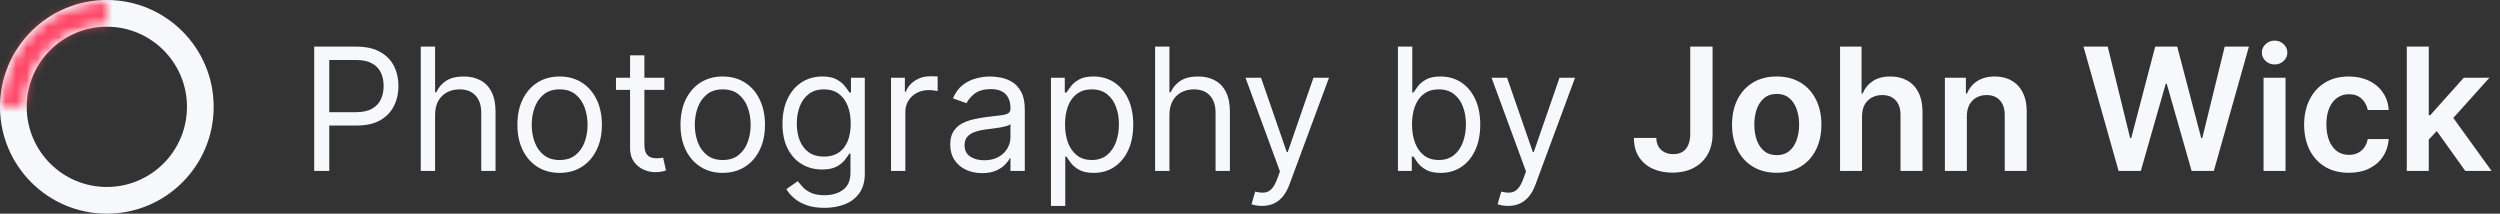 <svg width="234" height="20" viewBox="0 0 234 20" fill="none" xmlns="http://www.w3.org/2000/svg">
<rect x="0" y="0" width="234" height="20" fill="#333333" stroke="none"/>
<circle cx="10" cy="10" r="8.75" stroke="#F6F8FB" stroke-width="2.5"/>
<mask id="mask0_5271_1958" style="mask-type:alpha" maskUnits="userSpaceOnUse" x="0" y="0" width="20" height="20">
<circle cx="10" cy="10" r="8.75" stroke="#FF4869" stroke-width="2.5"/>
</mask>
<g mask="url(#mask0_5271_1958)">
<mask id="path-3-inside-1_5271_1958" fill="white">
<path d="M2.78158e-06 10C2.89638e-06 8.687 0.259 7.386 0.761 6.173C1.264 4.96 2 3.858 2.929 2.929C3.858 2 4.96 1.264 6.173 0.761C7.386 0.259 8.687 9.18316e-07 10 1.03312e-06L10 2.5C9.015 2.5 8.04 2.694 7.13 3.071C6.22 3.448 5.393 4 4.697 4.697C4 5.393 3.448 6.22 3.071 7.13C2.694 8.04 2.5 9.015 2.5 10L2.78158e-06 10Z"/>
</mask>
<path d="M2.78158e-06 10C2.89638e-06 8.687 0.259 7.386 0.761 6.173C1.264 4.96 2 3.858 2.929 2.929C3.858 2 4.96 1.264 6.173 0.761C7.386 0.259 8.687 9.18316e-07 10 1.03312e-06L10 2.5C9.015 2.5 8.04 2.694 7.13 3.071C6.22 3.448 5.393 4 4.697 4.697C4 5.393 3.448 6.22 3.071 7.13C2.694 8.04 2.5 9.015 2.5 10L2.78158e-06 10Z" stroke="#FF4869" stroke-width="5" mask="url(#path-3-inside-1_5271_1958)"/>
</g>
<path d="M29.409 16V4.364H33.341C34.254 4.364 35 4.528 35.58 4.858C36.163 5.184 36.595 5.625 36.875 6.182C37.155 6.739 37.295 7.36 37.295 8.045C37.295 8.731 37.155 9.354 36.875 9.915C36.599 10.475 36.17 10.922 35.591 11.256C35.011 11.585 34.269 11.75 33.364 11.75H30.546V10.5H33.318C33.943 10.5 34.445 10.392 34.824 10.176C35.203 9.96 35.477 9.669 35.648 9.301C35.822 8.93 35.909 8.511 35.909 8.045C35.909 7.58 35.822 7.163 35.648 6.795C35.477 6.428 35.201 6.14 34.818 5.932C34.436 5.72 33.928 5.614 33.295 5.614H30.818V16H29.409ZM40.724 10.75V16H39.383V4.364H40.724V8.636H40.838C41.043 8.186 41.349 7.828 41.758 7.562C42.171 7.294 42.721 7.159 43.406 7.159C44.001 7.159 44.522 7.278 44.969 7.517C45.416 7.752 45.762 8.114 46.008 8.602C46.258 9.087 46.383 9.705 46.383 10.454V16H45.043V10.546C45.043 9.852 44.863 9.316 44.503 8.938C44.147 8.555 43.653 8.364 43.02 8.364C42.581 8.364 42.187 8.456 41.838 8.642C41.493 8.828 41.221 9.098 41.02 9.455C40.823 9.811 40.724 10.242 40.724 10.75ZM52.382 16.182C51.594 16.182 50.903 15.994 50.308 15.619C49.717 15.244 49.255 14.72 48.922 14.046C48.592 13.371 48.428 12.583 48.428 11.682C48.428 10.773 48.592 9.979 48.922 9.301C49.255 8.623 49.717 8.097 50.308 7.722C50.903 7.347 51.594 7.159 52.382 7.159C53.17 7.159 53.859 7.347 54.45 7.722C55.045 8.097 55.507 8.623 55.837 9.301C56.17 9.979 56.337 10.773 56.337 11.682C56.337 12.583 56.17 13.371 55.837 14.046C55.507 14.72 55.045 15.244 54.45 15.619C53.859 15.994 53.17 16.182 52.382 16.182ZM52.382 14.977C52.981 14.977 53.473 14.824 53.859 14.517C54.246 14.21 54.532 13.807 54.717 13.307C54.903 12.807 54.996 12.265 54.996 11.682C54.996 11.098 54.903 10.555 54.717 10.051C54.532 9.547 54.246 9.14 53.859 8.83C53.473 8.519 52.981 8.364 52.382 8.364C51.784 8.364 51.291 8.519 50.905 8.83C50.519 9.14 50.233 9.547 50.047 10.051C49.861 10.555 49.769 11.098 49.769 11.682C49.769 12.265 49.861 12.807 50.047 13.307C50.233 13.807 50.519 14.21 50.905 14.517C51.291 14.824 51.784 14.977 52.382 14.977ZM62.179 7.273V8.409H57.656V7.273H62.179ZM58.974 5.182H60.315V13.5C60.315 13.879 60.37 14.163 60.48 14.352C60.594 14.538 60.738 14.663 60.912 14.727C61.09 14.788 61.278 14.818 61.474 14.818C61.622 14.818 61.743 14.811 61.838 14.796C61.933 14.777 62.008 14.761 62.065 14.75L62.338 15.954C62.247 15.989 62.12 16.023 61.957 16.057C61.794 16.095 61.588 16.114 61.338 16.114C60.959 16.114 60.588 16.032 60.224 15.869C59.865 15.706 59.565 15.458 59.327 15.125C59.092 14.792 58.974 14.371 58.974 13.864V5.182ZM67.648 16.182C66.86 16.182 66.169 15.994 65.574 15.619C64.983 15.244 64.521 14.72 64.188 14.046C63.858 13.371 63.693 12.583 63.693 11.682C63.693 10.773 63.858 9.979 64.188 9.301C64.521 8.623 64.983 8.097 65.574 7.722C66.169 7.347 66.86 7.159 67.648 7.159C68.436 7.159 69.125 7.347 69.716 7.722C70.311 8.097 70.773 8.623 71.102 9.301C71.436 9.979 71.602 10.773 71.602 11.682C71.602 12.583 71.436 13.371 71.102 14.046C70.773 14.72 70.311 15.244 69.716 15.619C69.125 15.994 68.436 16.182 67.648 16.182ZM67.648 14.977C68.246 14.977 68.739 14.824 69.125 14.517C69.511 14.21 69.797 13.807 69.983 13.307C70.169 12.807 70.261 12.265 70.261 11.682C70.261 11.098 70.169 10.555 69.983 10.051C69.797 9.547 69.511 9.14 69.125 8.83C68.739 8.519 68.246 8.364 67.648 8.364C67.049 8.364 66.557 8.519 66.171 8.83C65.784 9.14 65.498 9.547 65.312 10.051C65.127 10.555 65.034 11.098 65.034 11.682C65.034 12.265 65.127 12.807 65.312 13.307C65.498 13.807 65.784 14.21 66.171 14.517C66.557 14.824 67.049 14.977 67.648 14.977ZM77.172 19.454C76.524 19.454 75.967 19.371 75.501 19.204C75.035 19.042 74.647 18.826 74.337 18.557C74.03 18.292 73.785 18.008 73.604 17.704L74.672 16.954C74.793 17.114 74.947 17.296 75.132 17.5C75.318 17.708 75.572 17.888 75.894 18.04C76.219 18.195 76.645 18.273 77.172 18.273C77.876 18.273 78.458 18.102 78.916 17.761C79.374 17.421 79.604 16.886 79.604 16.159V14.386H79.49C79.392 14.546 79.251 14.742 79.07 14.977C78.892 15.208 78.634 15.415 78.297 15.597C77.963 15.775 77.513 15.864 76.945 15.864C76.24 15.864 75.608 15.697 75.047 15.364C74.49 15.03 74.049 14.546 73.723 13.909C73.401 13.273 73.24 12.5 73.24 11.591C73.24 10.697 73.397 9.919 73.712 9.256C74.026 8.589 74.463 8.074 75.024 7.71C75.585 7.343 76.233 7.159 76.967 7.159C77.535 7.159 77.986 7.254 78.32 7.443C78.657 7.629 78.914 7.841 79.092 8.08C79.274 8.314 79.414 8.508 79.513 8.659H79.649V7.273H80.945V16.25C80.945 17 80.774 17.61 80.433 18.079C80.096 18.553 79.642 18.9 79.07 19.119C78.501 19.343 77.869 19.454 77.172 19.454ZM77.126 14.659C77.664 14.659 78.119 14.536 78.49 14.29C78.861 14.044 79.144 13.689 79.337 13.227C79.53 12.765 79.626 12.212 79.626 11.568C79.626 10.939 79.532 10.384 79.342 9.903C79.153 9.422 78.873 9.045 78.501 8.773C78.13 8.5 77.672 8.364 77.126 8.364C76.558 8.364 76.085 8.508 75.706 8.795C75.331 9.083 75.049 9.47 74.859 9.955C74.674 10.439 74.581 10.977 74.581 11.568C74.581 12.174 74.676 12.71 74.865 13.176C75.058 13.638 75.342 14.002 75.717 14.267C76.096 14.528 76.566 14.659 77.126 14.659ZM83.399 16V7.273H84.695V8.591H84.785C84.945 8.159 85.233 7.809 85.649 7.54C86.066 7.271 86.535 7.136 87.058 7.136C87.157 7.136 87.28 7.138 87.428 7.142C87.575 7.146 87.687 7.152 87.763 7.159V8.523C87.717 8.511 87.613 8.494 87.45 8.472C87.291 8.445 87.123 8.432 86.945 8.432C86.52 8.432 86.142 8.521 85.808 8.699C85.479 8.873 85.217 9.116 85.024 9.426C84.835 9.733 84.74 10.083 84.74 10.477V16H83.399ZM91.921 16.204C91.367 16.204 90.865 16.1 90.415 15.892C89.964 15.68 89.606 15.375 89.341 14.977C89.076 14.576 88.943 14.091 88.943 13.523C88.943 13.023 89.042 12.617 89.239 12.307C89.436 11.992 89.699 11.746 90.028 11.568C90.358 11.39 90.722 11.258 91.119 11.171C91.521 11.079 91.924 11.008 92.329 10.954C92.86 10.886 93.29 10.835 93.619 10.801C93.953 10.763 94.195 10.701 94.347 10.614C94.502 10.527 94.579 10.375 94.579 10.159V10.114C94.579 9.553 94.426 9.117 94.119 8.807C93.816 8.496 93.356 8.341 92.739 8.341C92.099 8.341 91.597 8.481 91.233 8.761C90.869 9.042 90.614 9.341 90.466 9.659L89.193 9.205C89.421 8.674 89.724 8.261 90.102 7.966C90.485 7.667 90.901 7.458 91.352 7.341C91.807 7.22 92.254 7.159 92.693 7.159C92.974 7.159 93.296 7.193 93.659 7.261C94.026 7.326 94.381 7.46 94.722 7.665C95.066 7.869 95.352 8.178 95.579 8.591C95.807 9.004 95.921 9.557 95.921 10.25V16H94.579V14.818H94.511C94.421 15.008 94.269 15.21 94.057 15.426C93.845 15.642 93.562 15.826 93.21 15.977C92.858 16.129 92.428 16.204 91.921 16.204ZM92.125 15C92.655 15 93.102 14.896 93.466 14.688C93.833 14.479 94.11 14.21 94.296 13.881C94.485 13.551 94.579 13.204 94.579 12.841V11.614C94.523 11.682 94.398 11.744 94.204 11.801C94.015 11.854 93.796 11.902 93.546 11.943C93.299 11.981 93.059 12.015 92.824 12.046C92.593 12.072 92.405 12.095 92.261 12.114C91.913 12.159 91.587 12.233 91.284 12.335C90.985 12.434 90.742 12.583 90.557 12.784C90.375 12.981 90.284 13.25 90.284 13.591C90.284 14.057 90.456 14.409 90.801 14.648C91.15 14.883 91.591 15 92.125 15ZM98.368 19.273V7.273H99.663V8.659H99.822C99.921 8.508 100.057 8.314 100.232 8.08C100.41 7.841 100.663 7.629 100.993 7.443C101.326 7.254 101.777 7.159 102.345 7.159C103.08 7.159 103.728 7.343 104.288 7.71C104.849 8.078 105.286 8.598 105.601 9.273C105.915 9.947 106.072 10.742 106.072 11.659C106.072 12.583 105.915 13.384 105.601 14.062C105.286 14.737 104.851 15.259 104.294 15.631C103.737 15.998 103.095 16.182 102.368 16.182C101.807 16.182 101.358 16.089 101.021 15.903C100.684 15.714 100.425 15.5 100.243 15.261C100.061 15.019 99.921 14.818 99.822 14.659H99.709V19.273H98.368ZM99.686 11.636C99.686 12.296 99.783 12.877 99.976 13.381C100.169 13.881 100.451 14.273 100.822 14.557C101.194 14.837 101.648 14.977 102.186 14.977C102.747 14.977 103.214 14.829 103.589 14.534C103.968 14.235 104.252 13.833 104.442 13.329C104.635 12.822 104.732 12.258 104.732 11.636C104.732 11.023 104.637 10.47 104.447 9.977C104.262 9.481 103.98 9.089 103.601 8.801C103.226 8.509 102.754 8.364 102.186 8.364C101.641 8.364 101.182 8.502 100.811 8.778C100.44 9.051 100.16 9.434 99.97 9.926C99.781 10.415 99.686 10.985 99.686 11.636ZM109.459 10.75V16H108.118V4.364H109.459V8.636H109.572C109.777 8.186 110.084 7.828 110.493 7.562C110.906 7.294 111.455 7.159 112.141 7.159C112.735 7.159 113.256 7.278 113.703 7.517C114.15 7.752 114.497 8.114 114.743 8.602C114.993 9.087 115.118 9.705 115.118 10.454V16H113.777V10.546C113.777 9.852 113.597 9.316 113.237 8.938C112.881 8.555 112.387 8.364 111.754 8.364C111.315 8.364 110.921 8.456 110.572 8.642C110.228 8.828 109.955 9.098 109.754 9.455C109.557 9.811 109.459 10.242 109.459 10.75ZM118.122 19.273C117.895 19.273 117.692 19.254 117.514 19.216C117.336 19.182 117.213 19.148 117.145 19.114L117.486 17.932C117.812 18.015 118.099 18.046 118.349 18.023C118.599 18 118.821 17.888 119.014 17.688C119.211 17.491 119.391 17.171 119.554 16.727L119.804 16.046L116.577 7.273H118.031L120.44 14.227H120.531L122.94 7.273H124.395L120.69 17.273C120.524 17.724 120.317 18.097 120.071 18.392C119.825 18.691 119.539 18.913 119.213 19.057C118.891 19.201 118.527 19.273 118.122 19.273ZM130.847 16V4.364H132.188V8.659H132.301C132.4 8.508 132.536 8.314 132.71 8.08C132.888 7.841 133.142 7.629 133.472 7.443C133.805 7.254 134.256 7.159 134.824 7.159C135.559 7.159 136.206 7.343 136.767 7.71C137.328 8.078 137.765 8.598 138.08 9.273C138.394 9.947 138.551 10.742 138.551 11.659C138.551 12.583 138.394 13.384 138.08 14.062C137.765 14.737 137.33 15.259 136.773 15.631C136.216 15.998 135.574 16.182 134.847 16.182C134.286 16.182 133.837 16.089 133.5 15.903C133.163 15.714 132.903 15.5 132.722 15.261C132.54 15.019 132.4 14.818 132.301 14.659H132.142V16H130.847ZM132.165 11.636C132.165 12.296 132.261 12.877 132.455 13.381C132.648 13.881 132.93 14.273 133.301 14.557C133.672 14.837 134.127 14.977 134.665 14.977C135.225 14.977 135.693 14.829 136.068 14.534C136.447 14.235 136.731 13.833 136.92 13.329C137.114 12.822 137.21 12.258 137.21 11.636C137.21 11.023 137.116 10.47 136.926 9.977C136.741 9.481 136.458 9.089 136.08 8.801C135.705 8.509 135.233 8.364 134.665 8.364C134.119 8.364 133.661 8.502 133.29 8.778C132.919 9.051 132.638 9.434 132.449 9.926C132.259 10.415 132.165 10.985 132.165 11.636ZM141.153 19.273C140.926 19.273 140.723 19.254 140.545 19.216C140.367 19.182 140.244 19.148 140.176 19.114L140.517 17.932C140.843 18.015 141.131 18.046 141.381 18.023C141.631 18 141.852 17.888 142.045 17.688C142.242 17.491 142.422 17.171 142.585 16.727L142.835 16.046L139.608 7.273H141.062L143.472 14.227H143.562L145.972 7.273H147.426L143.722 17.273C143.555 17.724 143.348 18.097 143.102 18.392C142.856 18.691 142.57 18.913 142.244 19.057C141.922 19.201 141.559 19.273 141.153 19.273ZM158.207 4.364H160.298V12.546C160.295 13.296 160.135 13.941 159.821 14.483C159.507 15.021 159.067 15.436 158.503 15.727C157.942 16.015 157.289 16.159 156.543 16.159C155.861 16.159 155.247 16.038 154.702 15.796C154.16 15.549 153.73 15.186 153.412 14.704C153.094 14.223 152.935 13.625 152.935 12.909H155.031C155.035 13.223 155.103 13.494 155.236 13.722C155.372 13.949 155.56 14.123 155.798 14.244C156.037 14.366 156.312 14.426 156.622 14.426C156.959 14.426 157.245 14.356 157.48 14.216C157.715 14.072 157.893 13.86 158.014 13.579C158.139 13.299 158.204 12.954 158.207 12.546V4.364ZM166.301 16.171C165.449 16.171 164.71 15.983 164.085 15.608C163.46 15.233 162.975 14.708 162.631 14.034C162.29 13.36 162.119 12.572 162.119 11.671C162.119 10.769 162.29 9.979 162.631 9.301C162.975 8.623 163.46 8.097 164.085 7.722C164.71 7.347 165.449 7.159 166.301 7.159C167.153 7.159 167.892 7.347 168.517 7.722C169.142 8.097 169.625 8.623 169.966 9.301C170.311 9.979 170.483 10.769 170.483 11.671C170.483 12.572 170.311 13.36 169.966 14.034C169.625 14.708 169.142 15.233 168.517 15.608C167.892 15.983 167.153 16.171 166.301 16.171ZM166.312 14.523C166.775 14.523 167.161 14.396 167.472 14.142C167.782 13.884 168.013 13.54 168.165 13.108C168.32 12.676 168.398 12.195 168.398 11.665C168.398 11.131 168.32 10.648 168.165 10.216C168.013 9.78 167.782 9.434 167.472 9.176C167.161 8.919 166.775 8.79 166.312 8.79C165.839 8.79 165.445 8.919 165.131 9.176C164.82 9.434 164.587 9.78 164.432 10.216C164.28 10.648 164.205 11.131 164.205 11.665C164.205 12.195 164.28 12.676 164.432 13.108C164.587 13.54 164.82 13.884 165.131 14.142C165.445 14.396 165.839 14.523 166.312 14.523ZM174.286 10.886V16H172.229V4.364H174.24V8.756H174.342C174.547 8.263 174.863 7.875 175.291 7.591C175.723 7.303 176.272 7.159 176.939 7.159C177.545 7.159 178.073 7.286 178.524 7.54C178.975 7.794 179.323 8.165 179.57 8.653C179.82 9.142 179.945 9.739 179.945 10.443V16H177.888V10.761C177.888 10.174 177.736 9.718 177.433 9.392C177.134 9.062 176.714 8.898 176.172 8.898C175.808 8.898 175.482 8.977 175.195 9.136C174.911 9.292 174.687 9.517 174.524 9.812C174.365 10.108 174.286 10.466 174.286 10.886ZM184.098 10.886V16H182.041V7.273H184.007V8.756H184.109C184.31 8.267 184.63 7.879 185.07 7.591C185.513 7.303 186.06 7.159 186.712 7.159C187.314 7.159 187.839 7.288 188.286 7.545C188.736 7.803 189.085 8.176 189.331 8.665C189.581 9.153 189.704 9.746 189.7 10.443V16H187.643V10.761C187.643 10.178 187.492 9.722 187.189 9.392C186.89 9.062 186.475 8.898 185.945 8.898C185.585 8.898 185.265 8.977 184.984 9.136C184.708 9.292 184.49 9.517 184.331 9.812C184.176 10.108 184.098 10.466 184.098 10.886ZM198.3 16L195.016 4.364H197.283L199.379 12.915H199.487L201.726 4.364H203.788L206.033 12.921H206.135L208.232 4.364H210.499L207.214 16H205.135L202.805 7.835H202.714L200.379 16H198.3ZM211.869 16V7.273H213.926V16H211.869ZM212.903 6.034C212.578 6.034 212.297 5.926 212.062 5.71C211.828 5.491 211.71 5.227 211.71 4.92C211.71 4.61 211.828 4.347 212.062 4.131C212.297 3.911 212.578 3.801 212.903 3.801C213.233 3.801 213.513 3.911 213.744 4.131C213.979 4.347 214.097 4.61 214.097 4.92C214.097 5.227 213.979 5.491 213.744 5.71C213.513 5.926 213.233 6.034 212.903 6.034ZM219.848 16.171C218.977 16.171 218.229 15.979 217.604 15.597C216.982 15.214 216.503 14.686 216.166 14.011C215.833 13.333 215.666 12.553 215.666 11.671C215.666 10.784 215.837 10.002 216.178 9.324C216.518 8.642 217 8.112 217.621 7.733C218.246 7.35 218.984 7.159 219.837 7.159C220.545 7.159 221.172 7.29 221.717 7.551C222.267 7.809 222.704 8.174 223.03 8.648C223.356 9.117 223.541 9.667 223.587 10.296H221.621C221.541 9.875 221.352 9.525 221.053 9.244C220.757 8.96 220.361 8.818 219.865 8.818C219.445 8.818 219.075 8.932 218.757 9.159C218.439 9.383 218.191 9.705 218.013 10.125C217.839 10.546 217.751 11.049 217.751 11.636C217.751 12.231 217.839 12.742 218.013 13.171C218.187 13.595 218.431 13.922 218.746 14.153C219.064 14.381 219.437 14.494 219.865 14.494C220.168 14.494 220.439 14.438 220.678 14.324C220.92 14.206 221.123 14.038 221.286 13.818C221.448 13.598 221.56 13.331 221.621 13.017H223.587C223.537 13.634 223.356 14.182 223.041 14.659C222.727 15.133 222.299 15.504 221.757 15.773C221.215 16.038 220.579 16.171 219.848 16.171ZM227.151 13.261L227.145 10.778H227.474L230.611 7.273H233.014L229.156 11.568H228.73L227.151 13.261ZM225.276 16V4.364H227.332V16H225.276ZM230.753 16L227.912 12.028L229.298 10.579L233.213 16H230.753Z" fill="#F6F8FB"/>
</svg>

